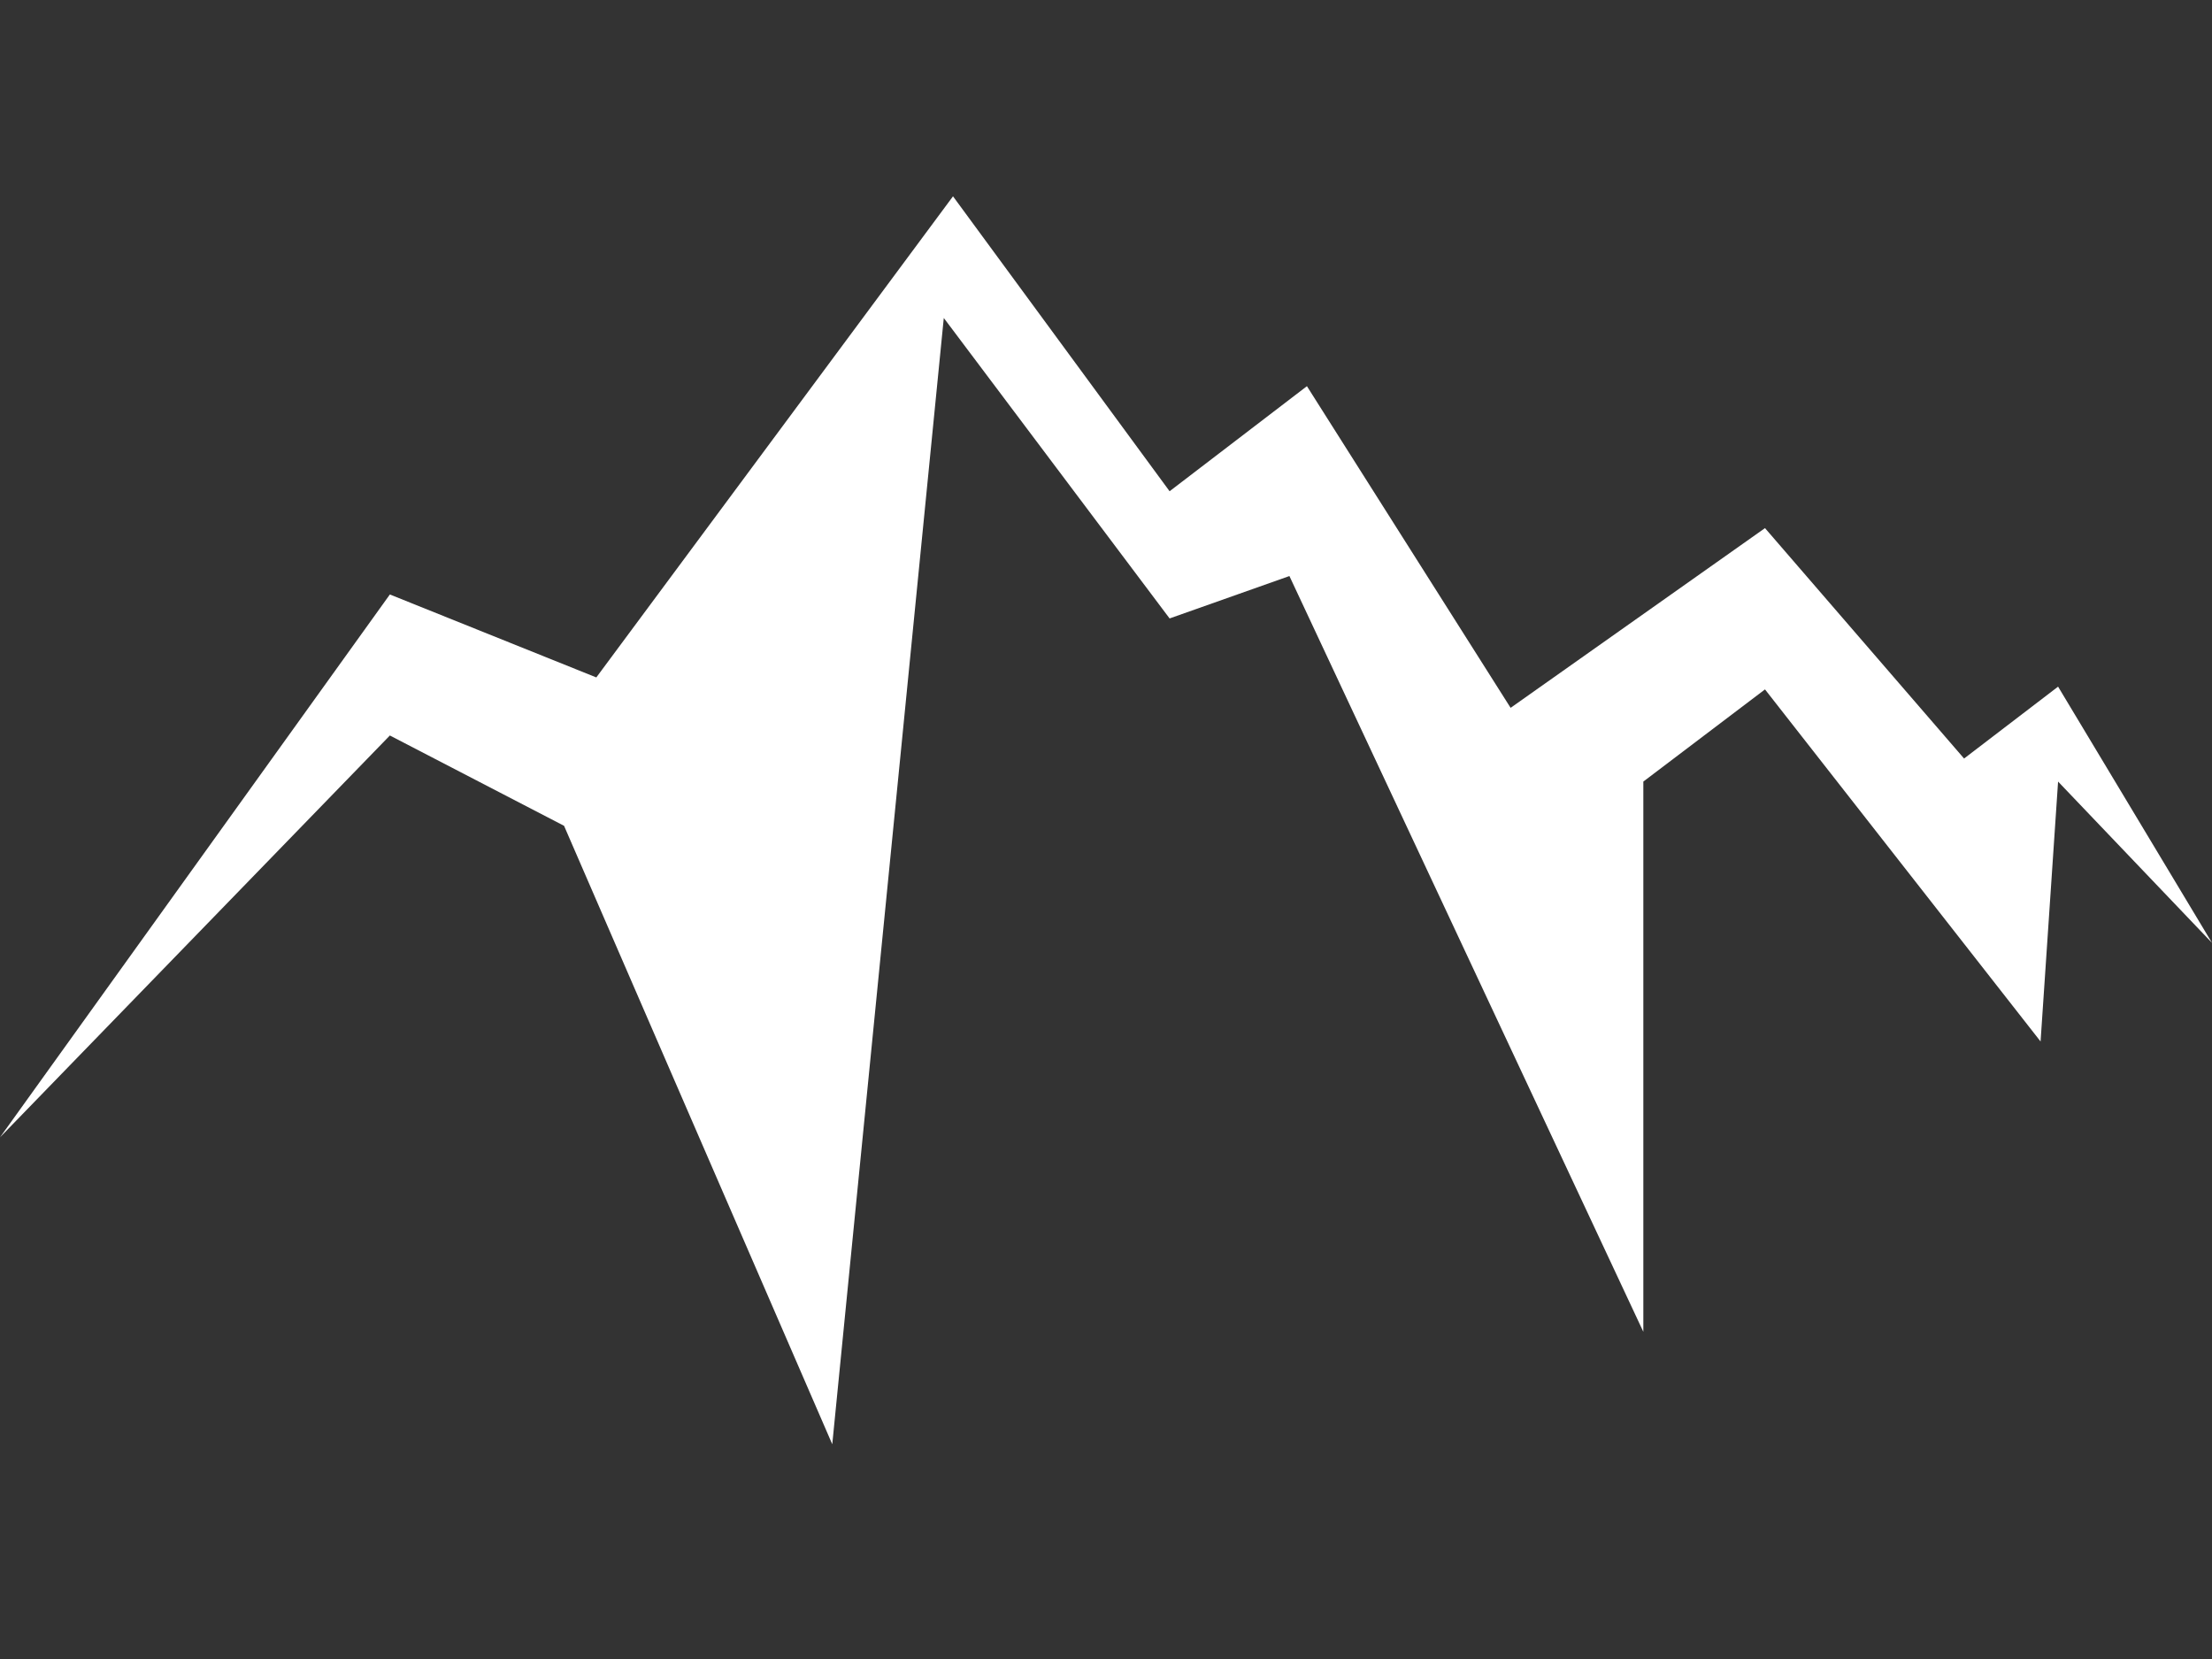 <svg role="img" viewBox="0 0 24 18" xmlns="http://www.w3.org/2000/svg">
    <rect x="0" y="0" width="24" height="18" fill="#333333" stroke="none"/>
    <title>Brand logo</title>
    <path style="fill: #FFFFFF"
          d="M 0 12.34
             L 4.23 6.45
             L 6.47 7.35
             L 10.34 2.13
             L 12.69 5.33
             L 14.18 4.19
             L 16.39 7.68
             L 19.15 5.73
             L 21.31 8.23
             L 22.33 7.45
             L 24 10.23
             L 22.33 8.48
             L 22.14 11.30
             L 19.15 7.48
             L 17.83 8.48
             L 17.83 14.45
             L 13.99 6.25
             L 12.69 6.71
             L 10.24 3.45
             L 9.03 15.67
             L 6.12 8.96
             L 4.23 7.98
             L 0 12.34"/>
</svg>